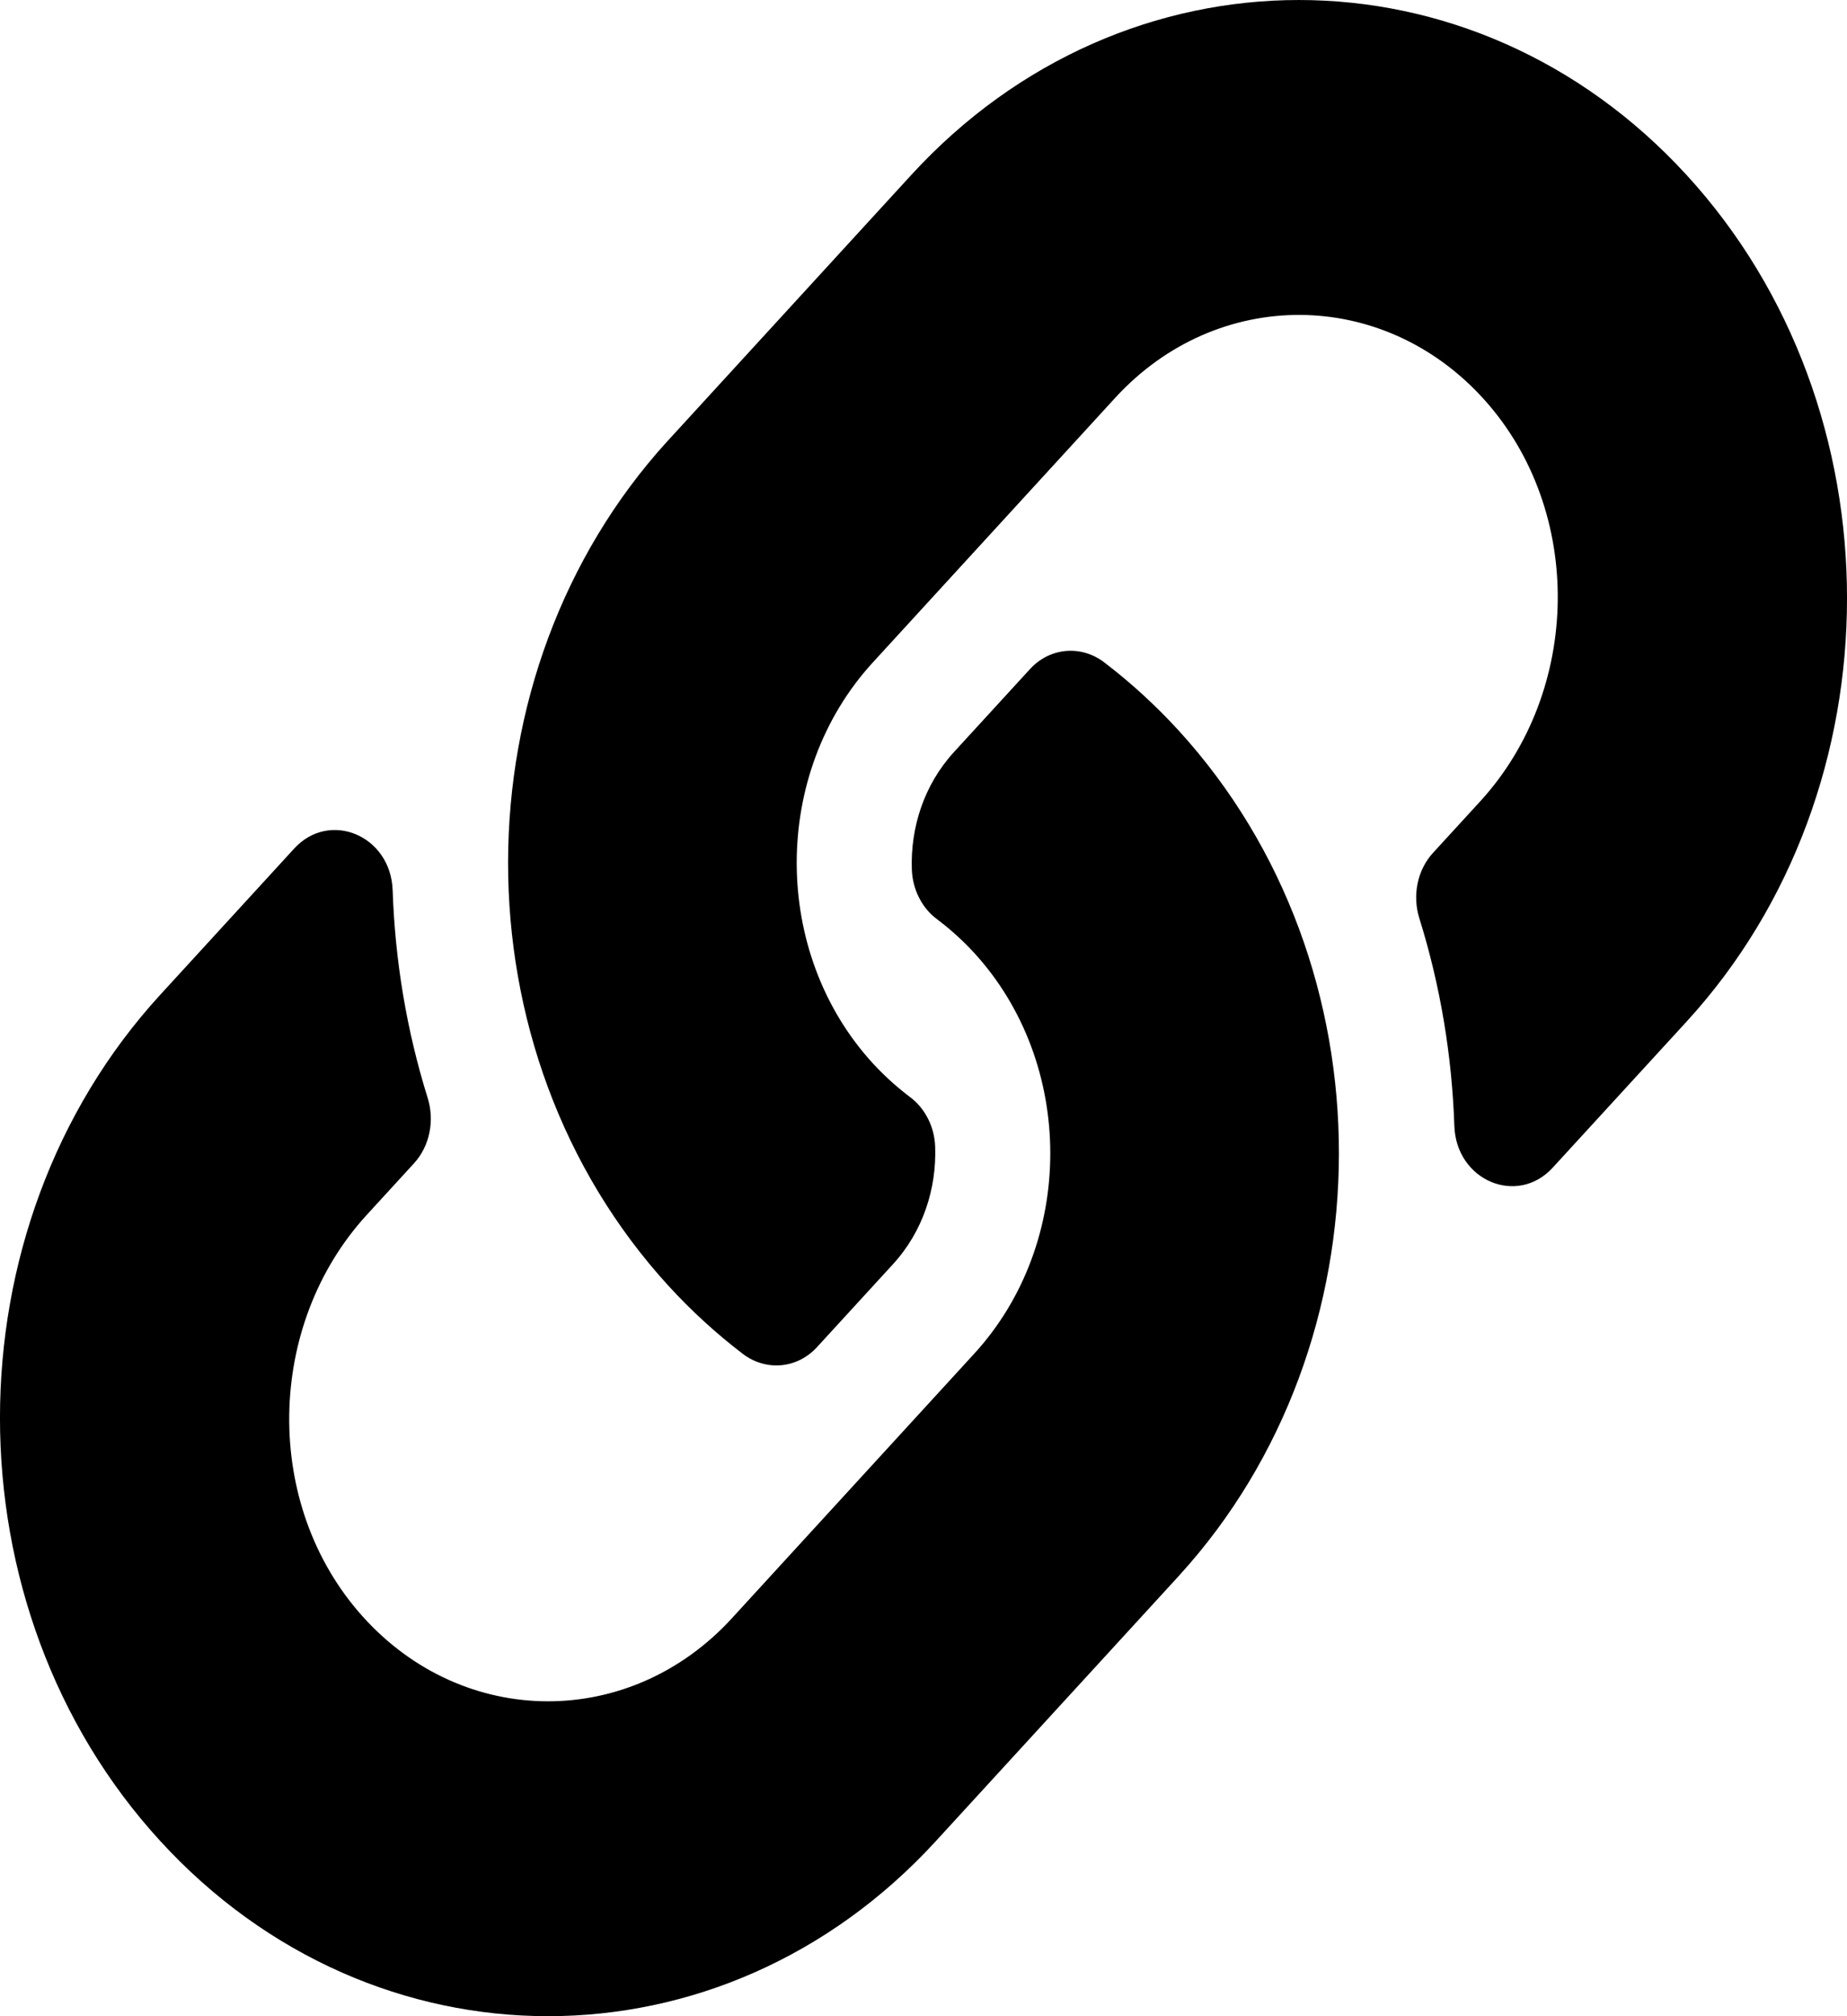 <svg xmlns="http://www.w3.org/2000/svg" width="22" height="24" fill="none" viewBox="0 0 22 24"><path fill="#000" d="M14.034 8.69C16.601 11.494 16.566 15.989 14.05 18.749C14.045 18.755 14.039 18.761 14.034 18.767L11.147 21.916C8.6 24.695 4.456 24.694 1.91 21.916C-0.637 19.139 -0.637 14.618 1.91 11.84L3.504 10.101C3.927 9.64 4.655 9.946 4.677 10.598C4.705 11.429 4.842 12.263 5.094 13.069C5.179 13.342 5.118 13.644 4.931 13.848L4.369 14.461C3.164 15.775 3.127 17.914 4.319 19.241C5.523 20.581 7.502 20.588 8.716 19.265L11.603 16.115C12.815 14.794 12.81 12.658 11.603 11.342C11.444 11.169 11.284 11.034 11.159 10.94C11.07 10.874 10.997 10.786 10.946 10.683C10.894 10.581 10.865 10.466 10.861 10.349C10.844 9.854 11.004 9.344 11.363 8.952L12.268 7.965C12.505 7.706 12.877 7.675 13.152 7.884C13.467 8.124 13.762 8.394 14.034 8.69ZM20.09 2.084C17.544 -0.694 13.4 -0.695 10.853 2.084L7.966 5.234C7.961 5.239 7.955 5.245 7.95 5.251C5.434 8.011 5.399 12.506 7.966 15.31C8.238 15.606 8.533 15.876 8.848 16.116C9.123 16.325 9.495 16.294 9.732 16.035L10.637 15.048C10.996 14.656 11.156 14.146 11.139 13.651C11.135 13.534 11.106 13.419 11.054 13.317C11.002 13.214 10.929 13.126 10.841 13.06C10.716 12.966 10.556 12.831 10.397 12.658C9.19 11.342 9.185 9.206 10.397 7.885L13.284 4.735C14.498 3.412 16.477 3.42 17.681 4.759C18.873 6.086 18.835 8.225 17.631 9.539L17.069 10.152C16.882 10.356 16.821 10.658 16.906 10.931C17.158 11.737 17.295 12.571 17.323 13.402C17.345 14.054 18.073 14.36 18.495 13.899L20.09 12.16C22.637 9.382 22.637 4.861 20.09 2.084Z"/></svg>
